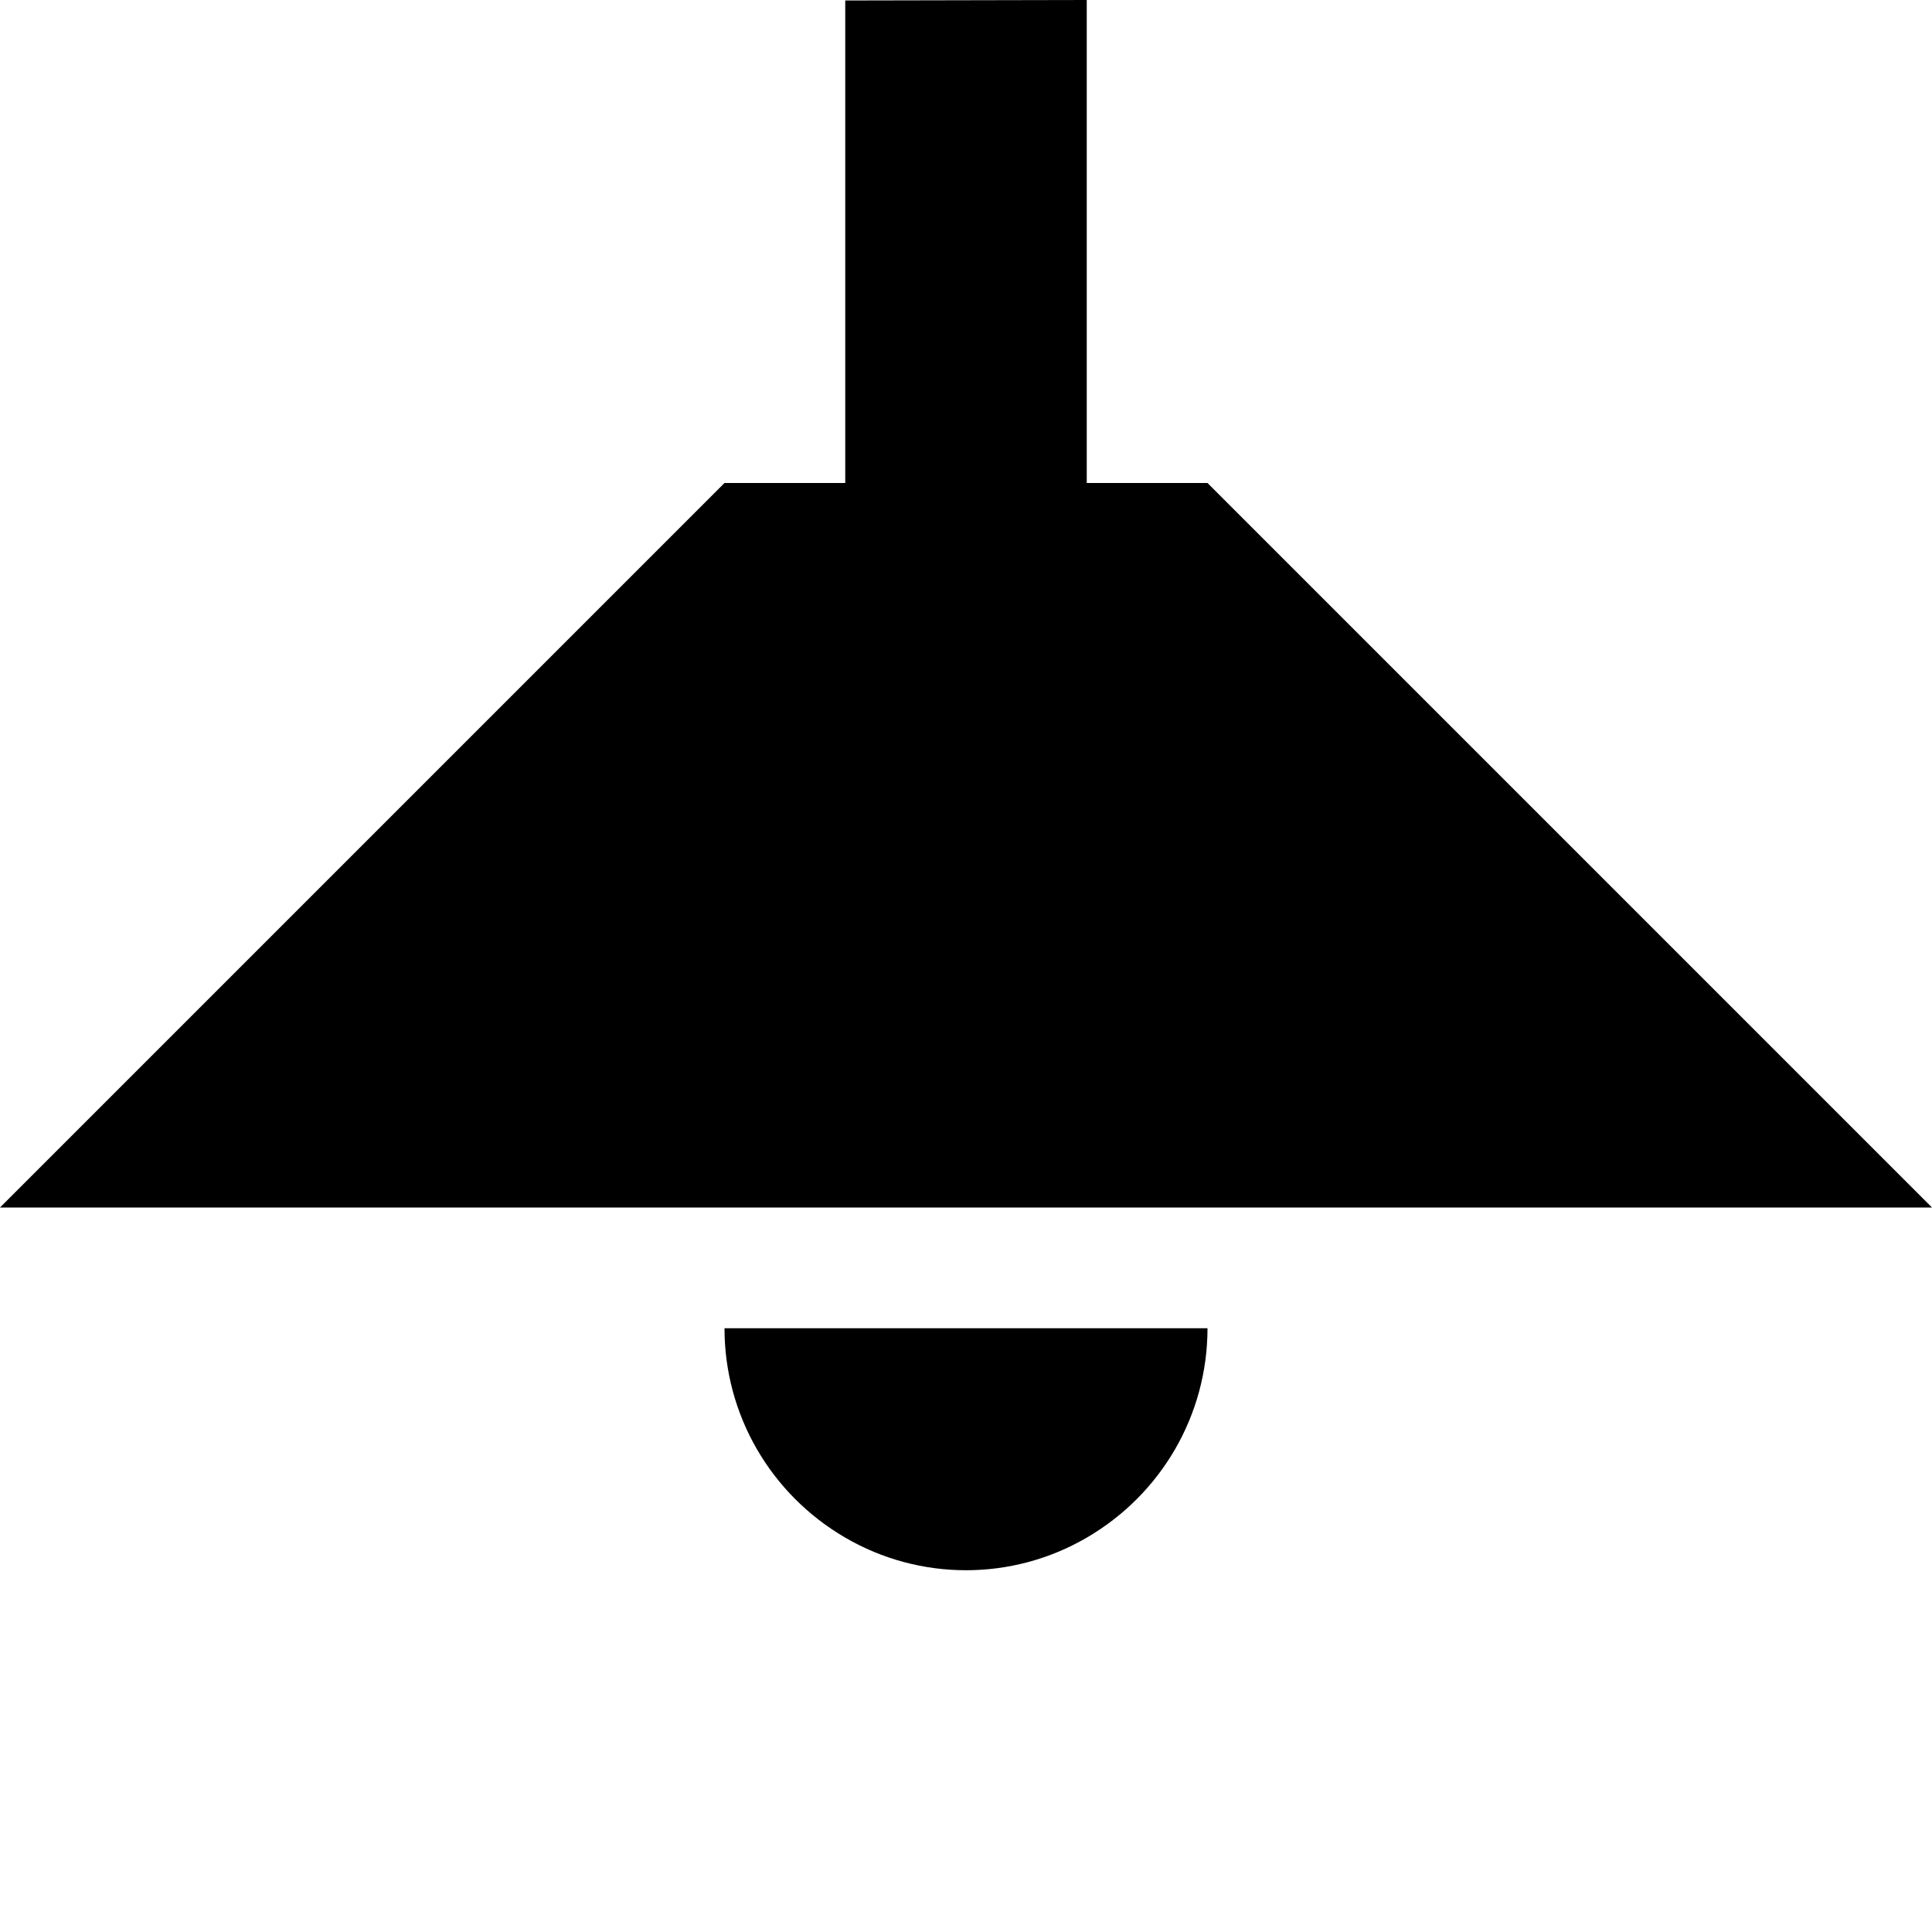 <?xml version="1.0" encoding="UTF-8"?>
<svg xmlns="http://www.w3.org/2000/svg" xmlns:xlink="http://www.w3.org/1999/xlink" width="16" height="16" viewBox="0 0 16 16" version="1.1">
<g id="surface1">
<path style=" stroke:none;fill-rule:nonzero;fill:rgb(0%,0%,0%);fill-opacity:1;" d="M 9 0 L 7 0.004 L 7 4 L 6 4 L 0 10 L 16 10 L 10 4 L 9 4 Z M 9 0 "/>
<path style=" stroke:none;fill-rule:evenodd;fill:rgb(0%,0%,0%);fill-opacity:1;" d="M 10 11 C 10 11.719 9.617 12.375 9 12.734 C 8.383 13.094 7.617 13.094 7 12.734 C 6.383 12.375 6 11.719 6 11 Z M 10 11 "/>
</g>
</svg>
